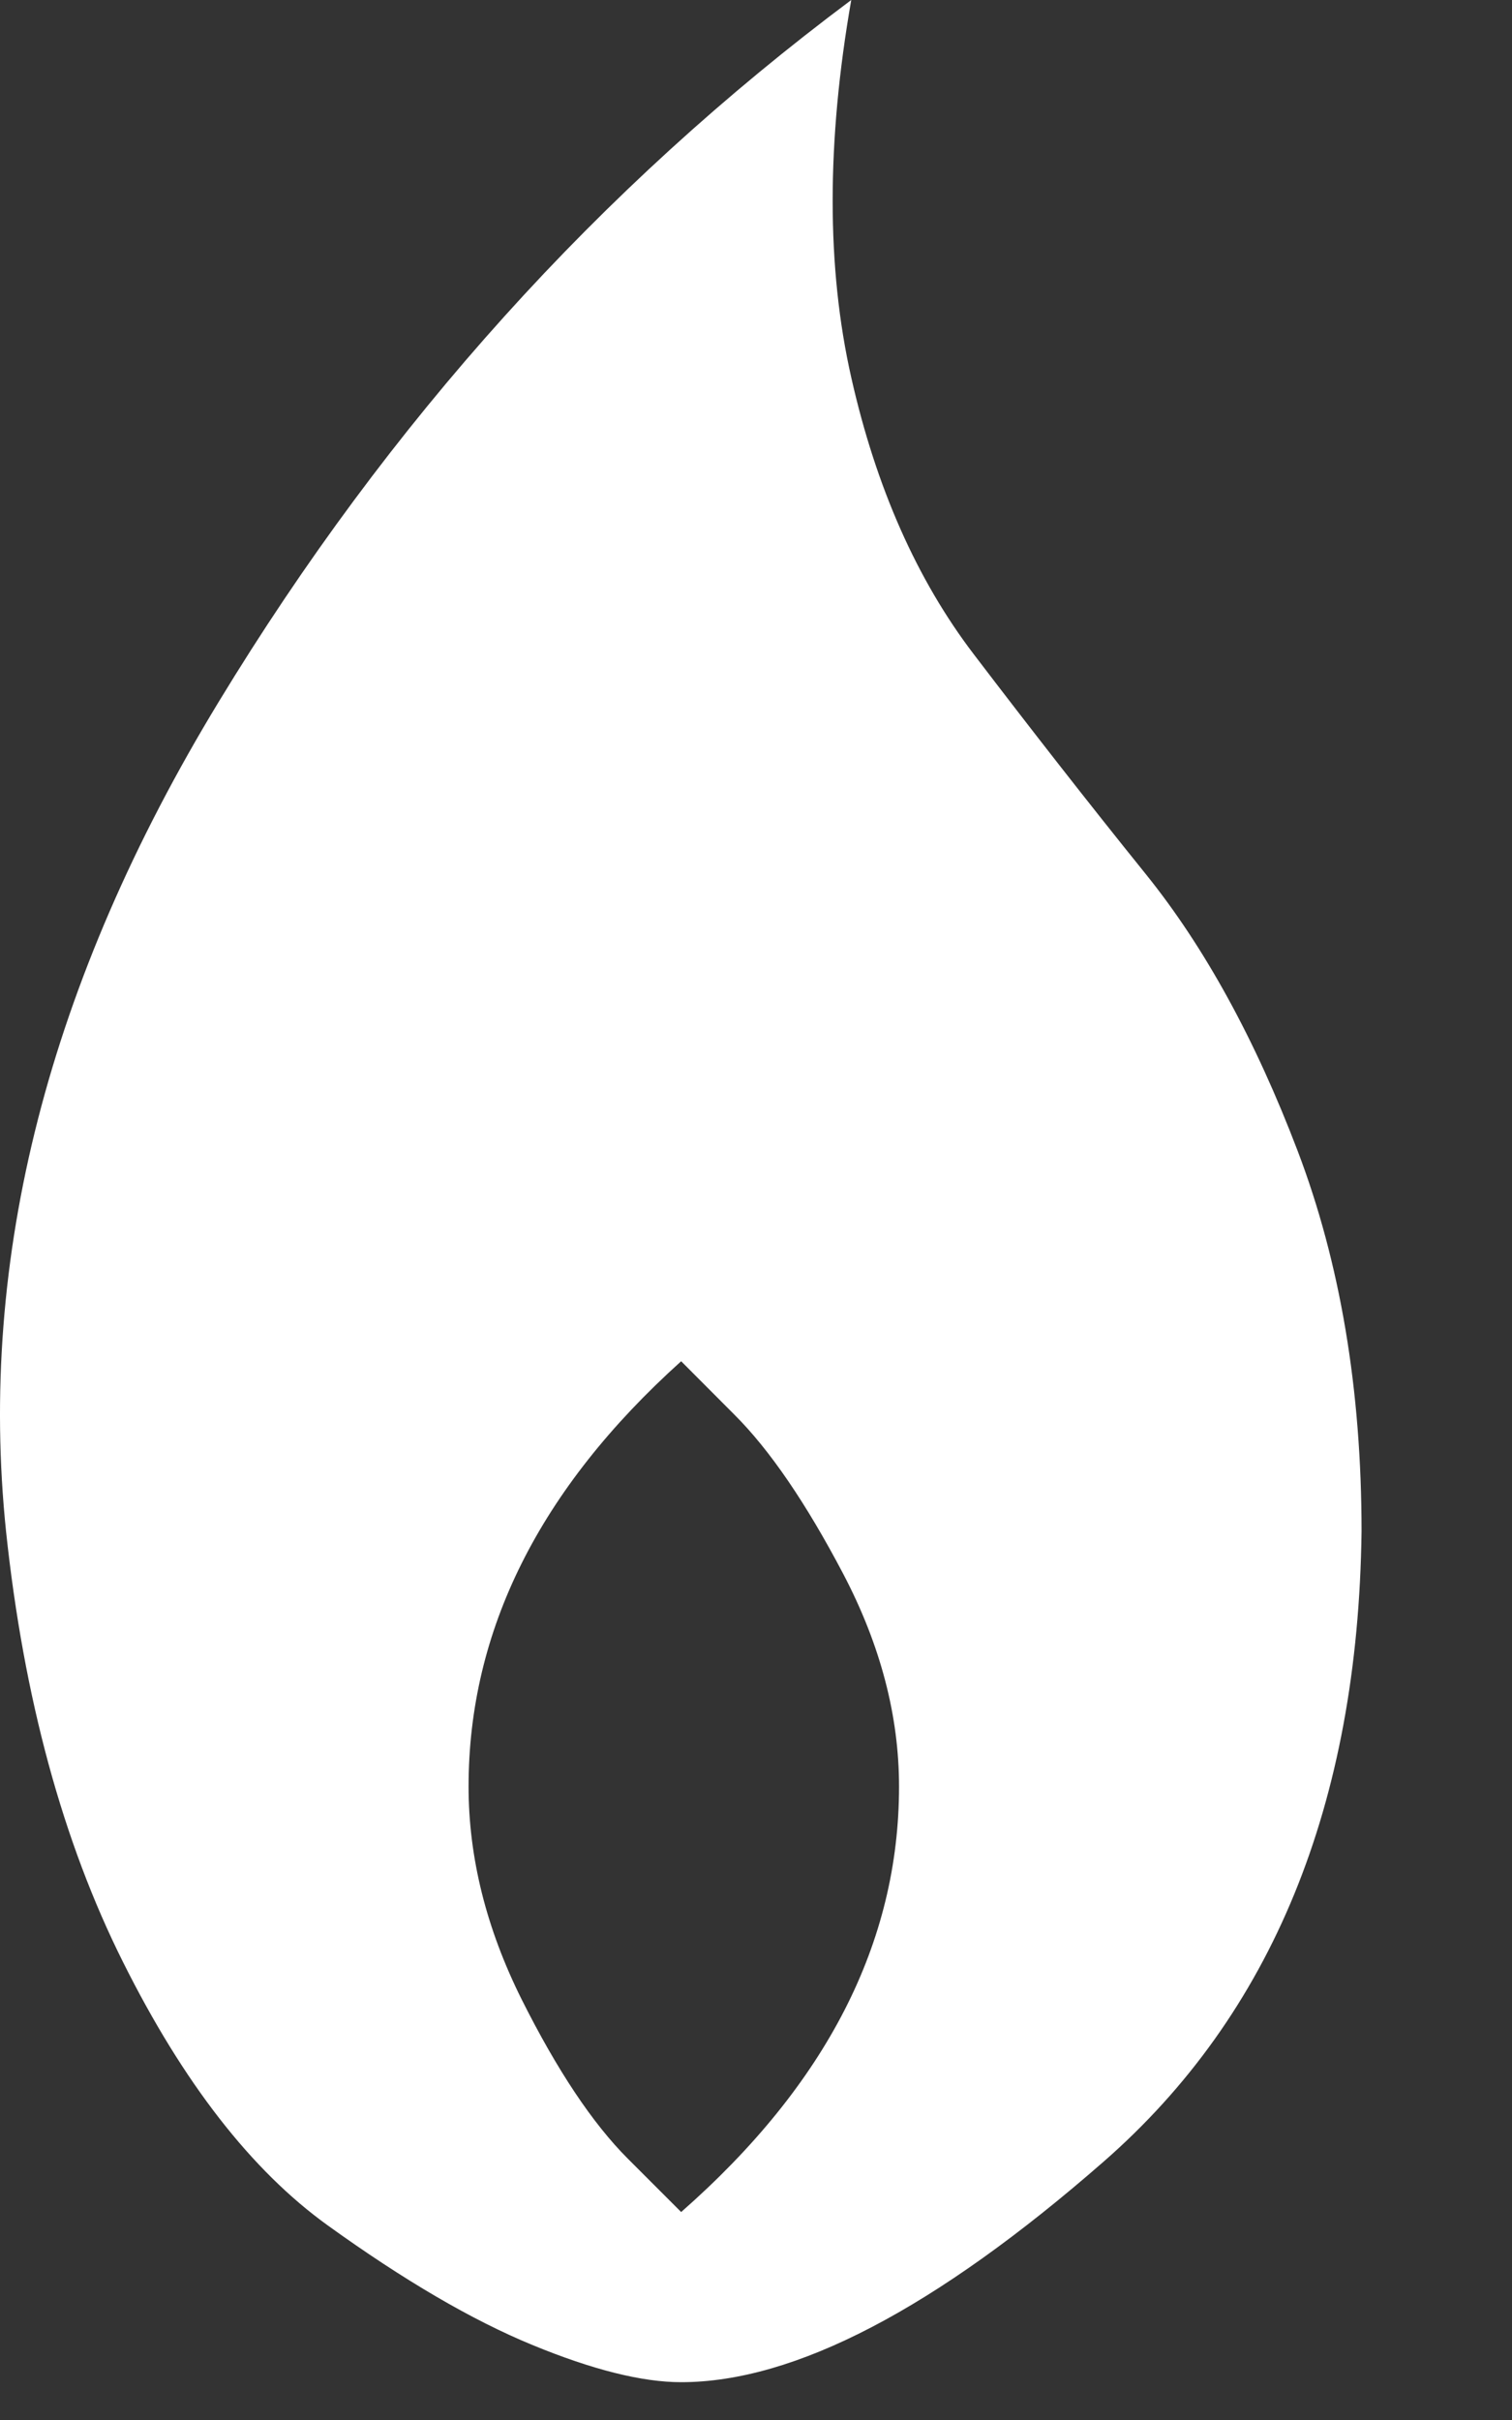 <svg width="10" height="16" viewBox="0 0 10 16" fill="none" xmlns="http://www.w3.org/2000/svg">
<rect x="0" y="0" width="10" height="16" fill="#333333" stroke="none"/>
<path fill-rule="evenodd" clip-rule="evenodd" d="M0.04 10.125C-0.147 8.32 0.321 6.492 1.446 4.641C2.571 2.789 3.966 1.242 5.63 0C5.466 0.938 5.466 1.77 5.63 2.496C5.794 3.223 6.064 3.832 6.439 4.324C6.814 4.816 7.194 5.303 7.581 5.783C7.968 6.264 8.302 6.873 8.583 7.611C8.864 8.35 9.005 9.188 9.005 10.125C8.982 11.93 8.413 13.318 7.3 14.291C6.187 15.264 5.255 15.75 4.505 15.75C4.247 15.75 3.919 15.668 3.521 15.504C3.122 15.34 2.671 15.076 2.167 14.713C1.663 14.35 1.212 13.77 0.814 12.973C0.415 12.176 0.157 11.227 0.04 10.125ZM3.099 11.812C3.099 12.281 3.216 12.75 3.45 13.219C3.685 13.688 3.919 14.039 4.153 14.273L4.505 14.625C5.466 13.781 5.946 12.844 5.946 11.812C5.946 11.344 5.823 10.875 5.577 10.406C5.331 9.938 5.091 9.586 4.856 9.352L4.505 9C3.567 9.844 3.099 10.781 3.099 11.812Z" fill="white"/>
</svg>
